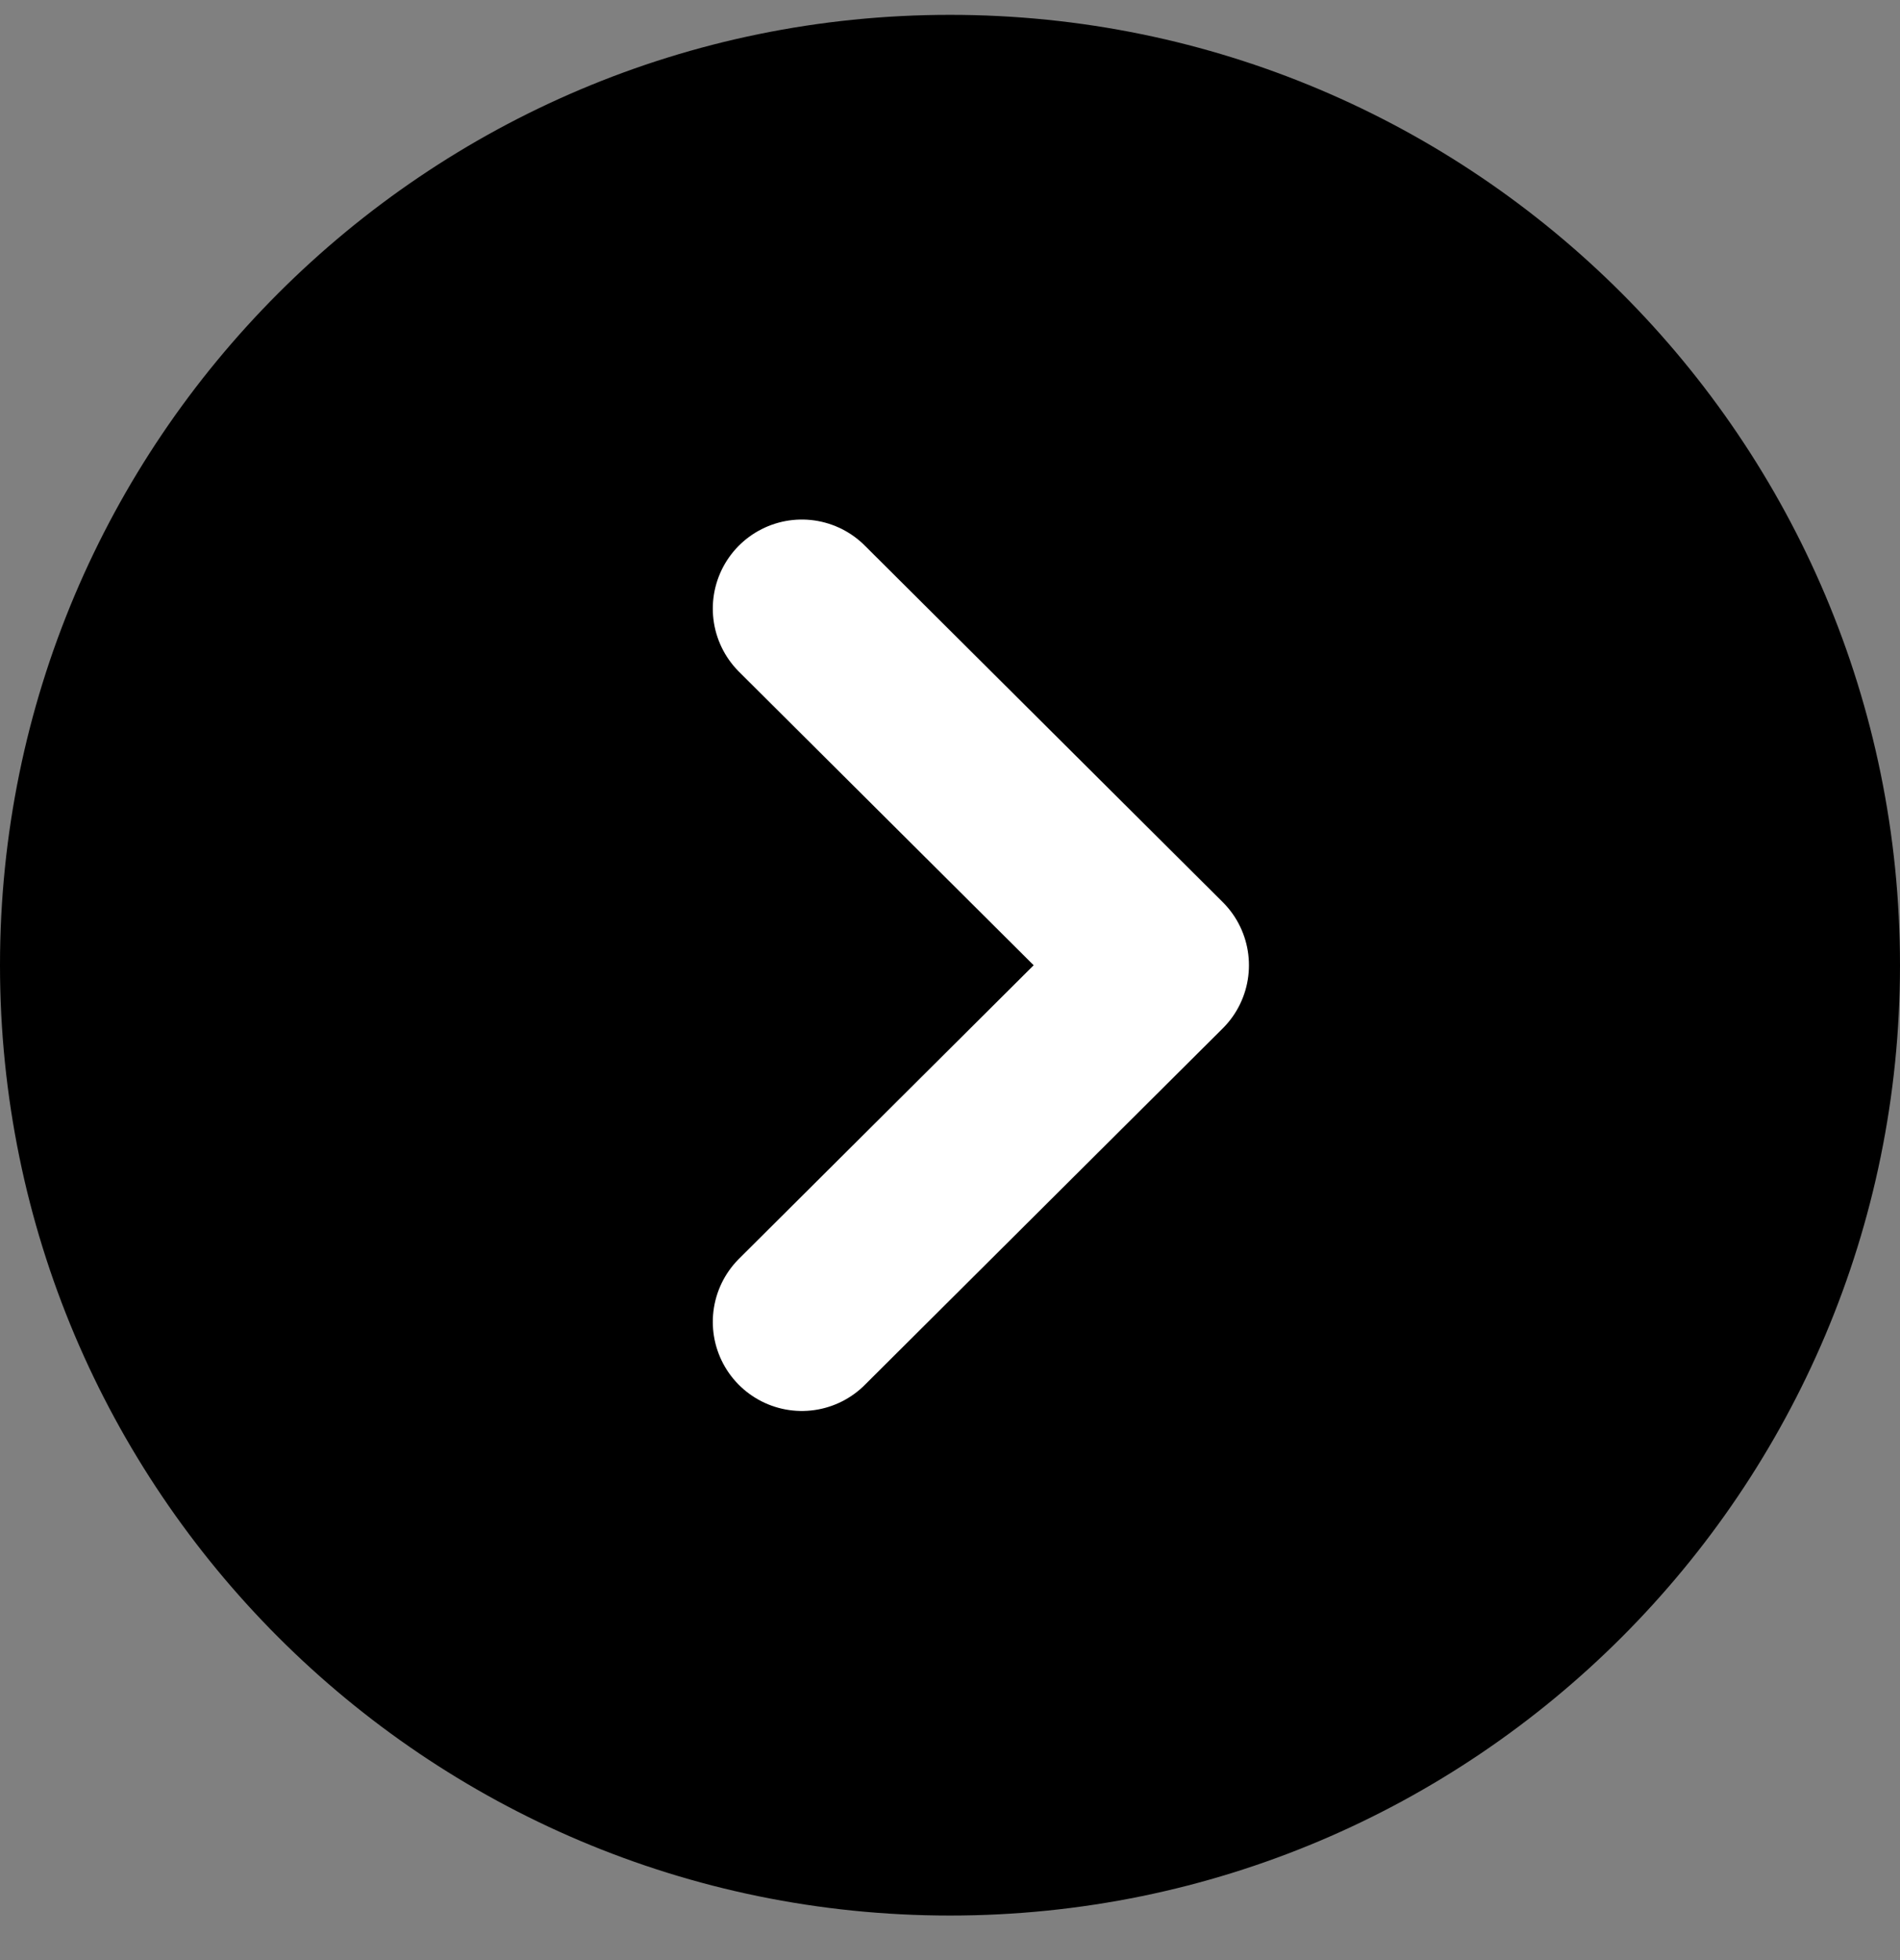 <svg width="32" height="33" viewBox="0 0 32 33" fill="none" xmlns="http://www.w3.org/2000/svg">
<rect x="0" y="0" width="32" height="33" fill="#808080" stroke="none"/>
<path fill-rule="evenodd" clip-rule="evenodd" d="M16 32.25C24.835 32.25 32 25.087 32 16.25C32 7.415 24.835 0.25 16 0.25C7.165 0.25 0 7.415 0 16.25C0 25.087 7.165 32.25 16 32.25Z" fill="black"/>
<path d="M13.505 22.255L19.535 16.251L13.505 10.247" stroke="white" stroke-width="3" stroke-linecap="round" stroke-linejoin="round"/>
</svg>
